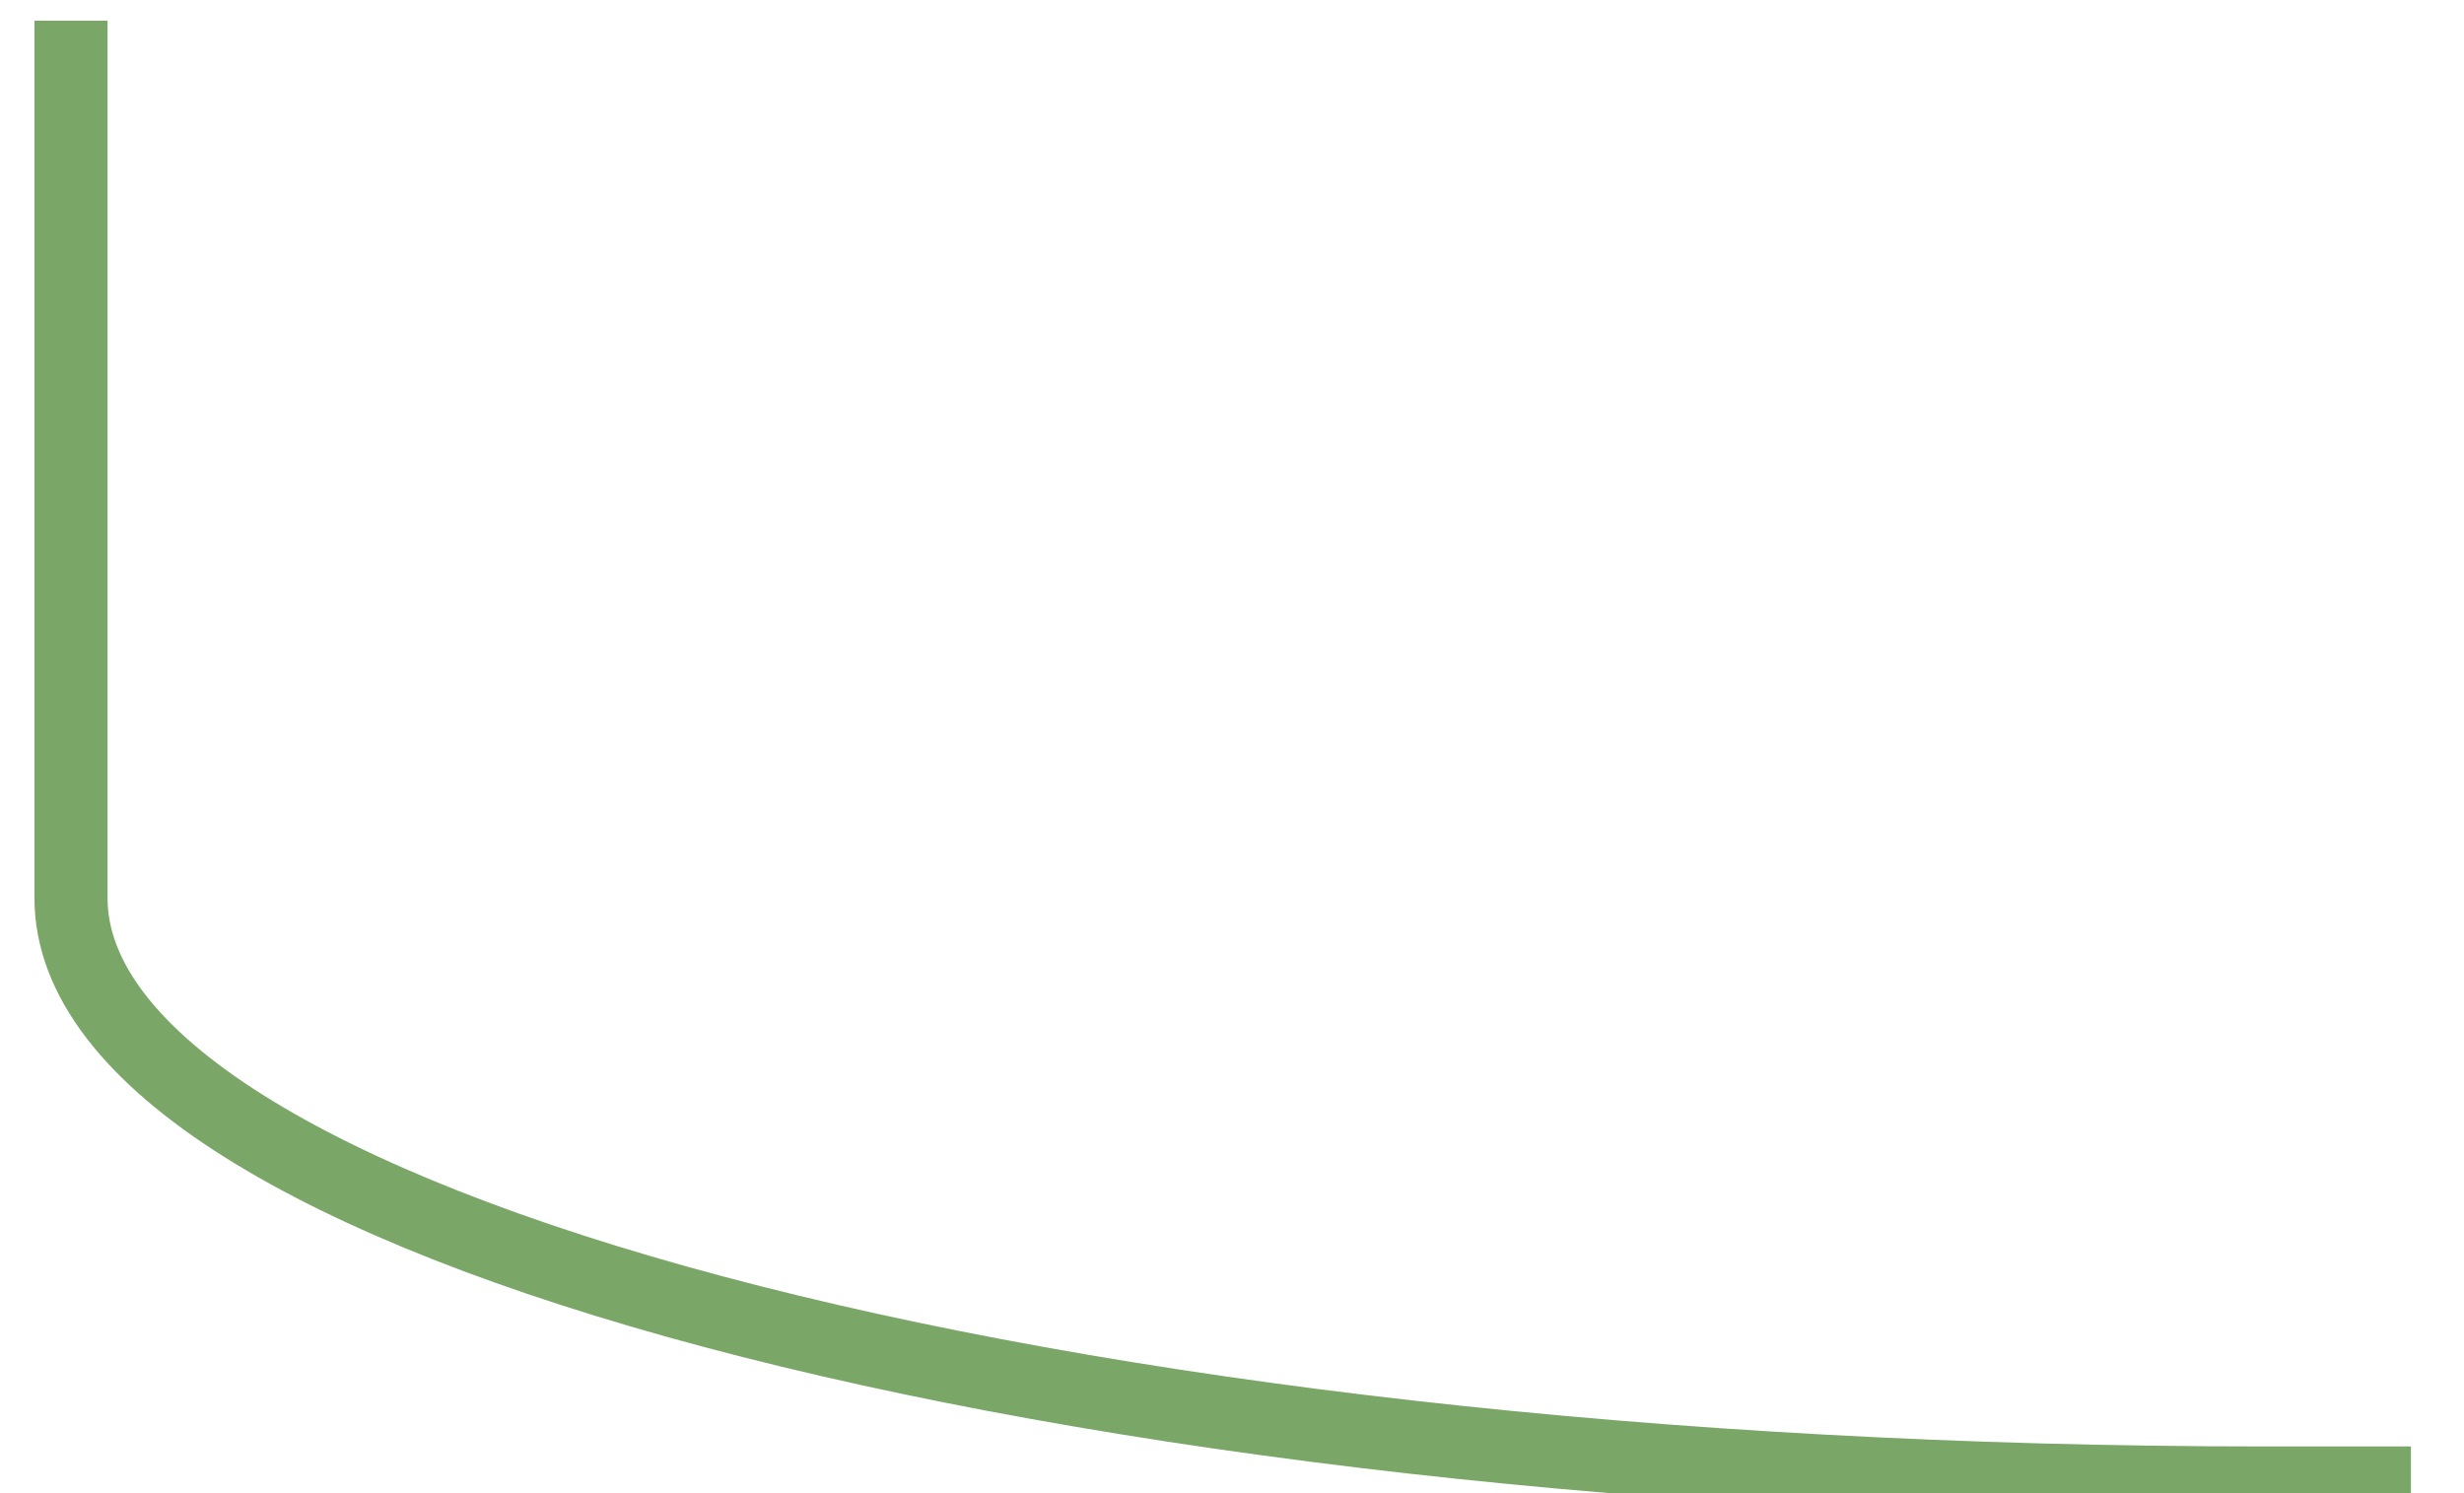 <svg width="33" height="20" viewBox="0 0 33 20" fill="none" xmlns="http://www.w3.org/2000/svg">
<path d="M0.951 0.277V12.029C0.951 16.358 14.105 19.864 30.331 19.864H32.289" stroke="#7AA668" stroke-width="0.979"/>
</svg>
